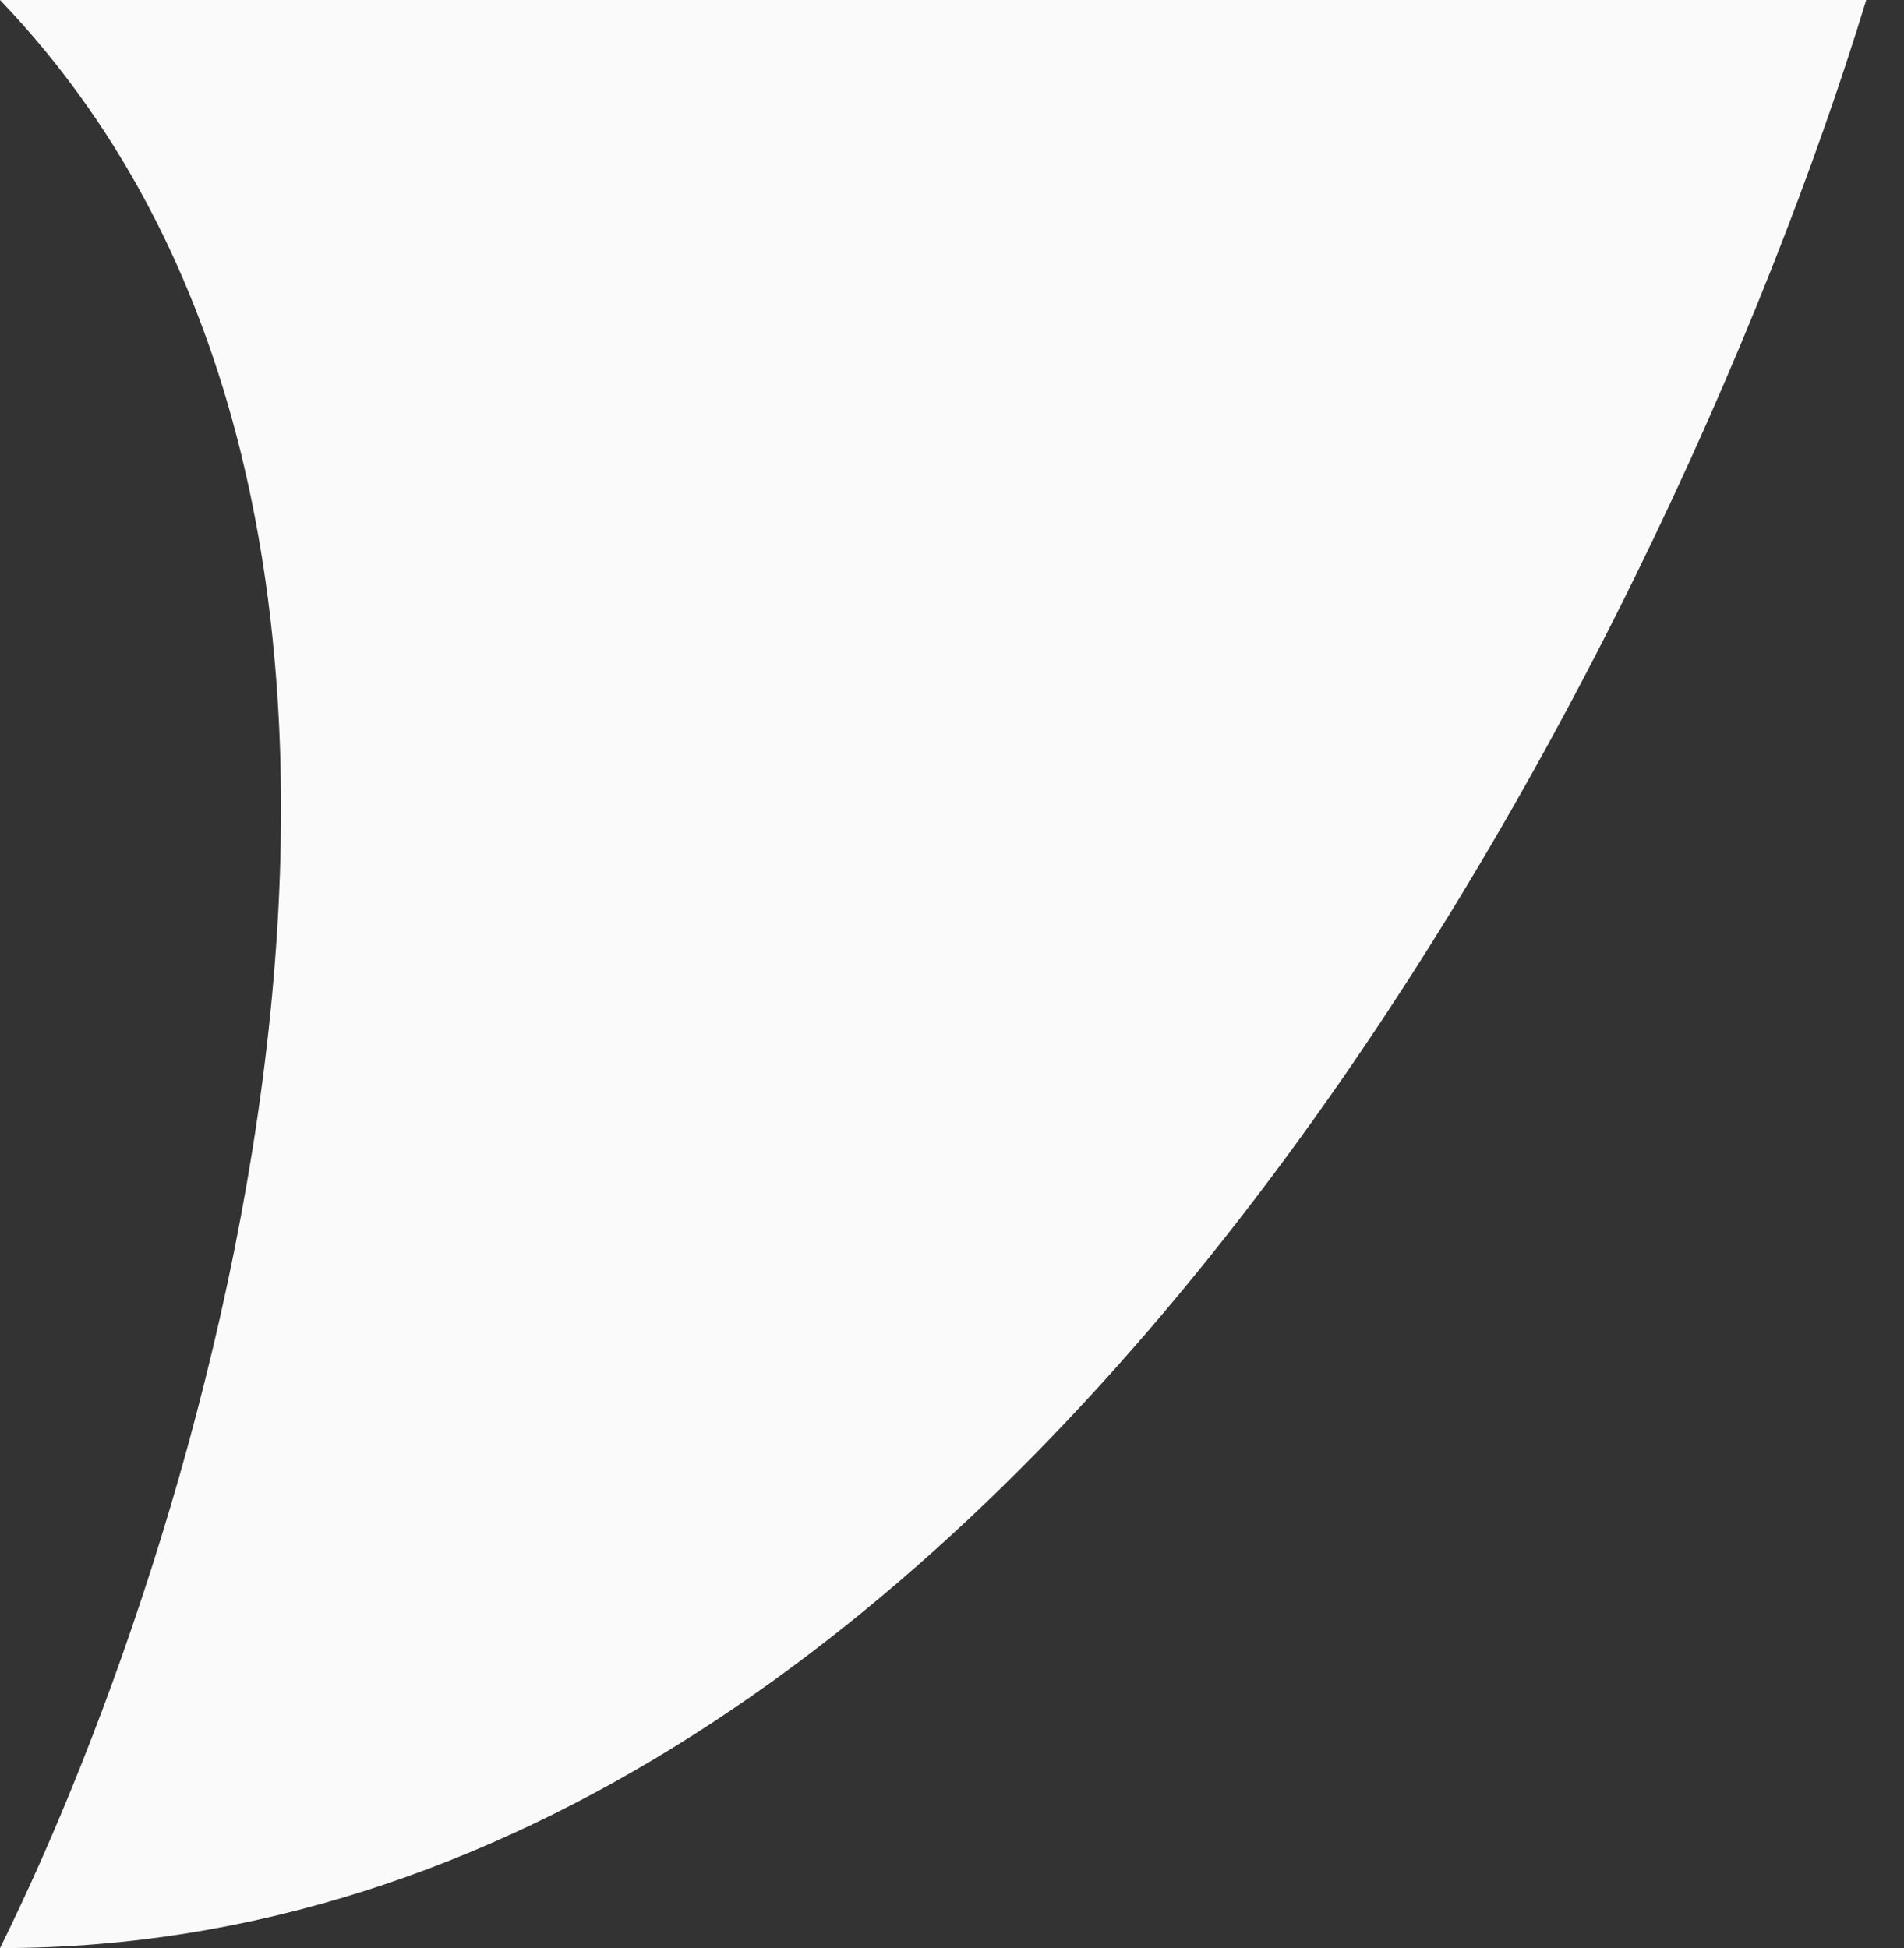 <svg width="43" height="44" viewBox="0 0 43 44" fill="none" xmlns="http://www.w3.org/2000/svg">
<rect x="0" y="0" width="43" height="44" fill="#333333" stroke="none"/>
<path d="M4.57764e-05 44C22.989 44 37.676 14.667 42.147 0H4.57764e-05C11.495 12 4.789 34.333 4.57764e-05 44Z" fill="#FAFAFB"/>
</svg>
